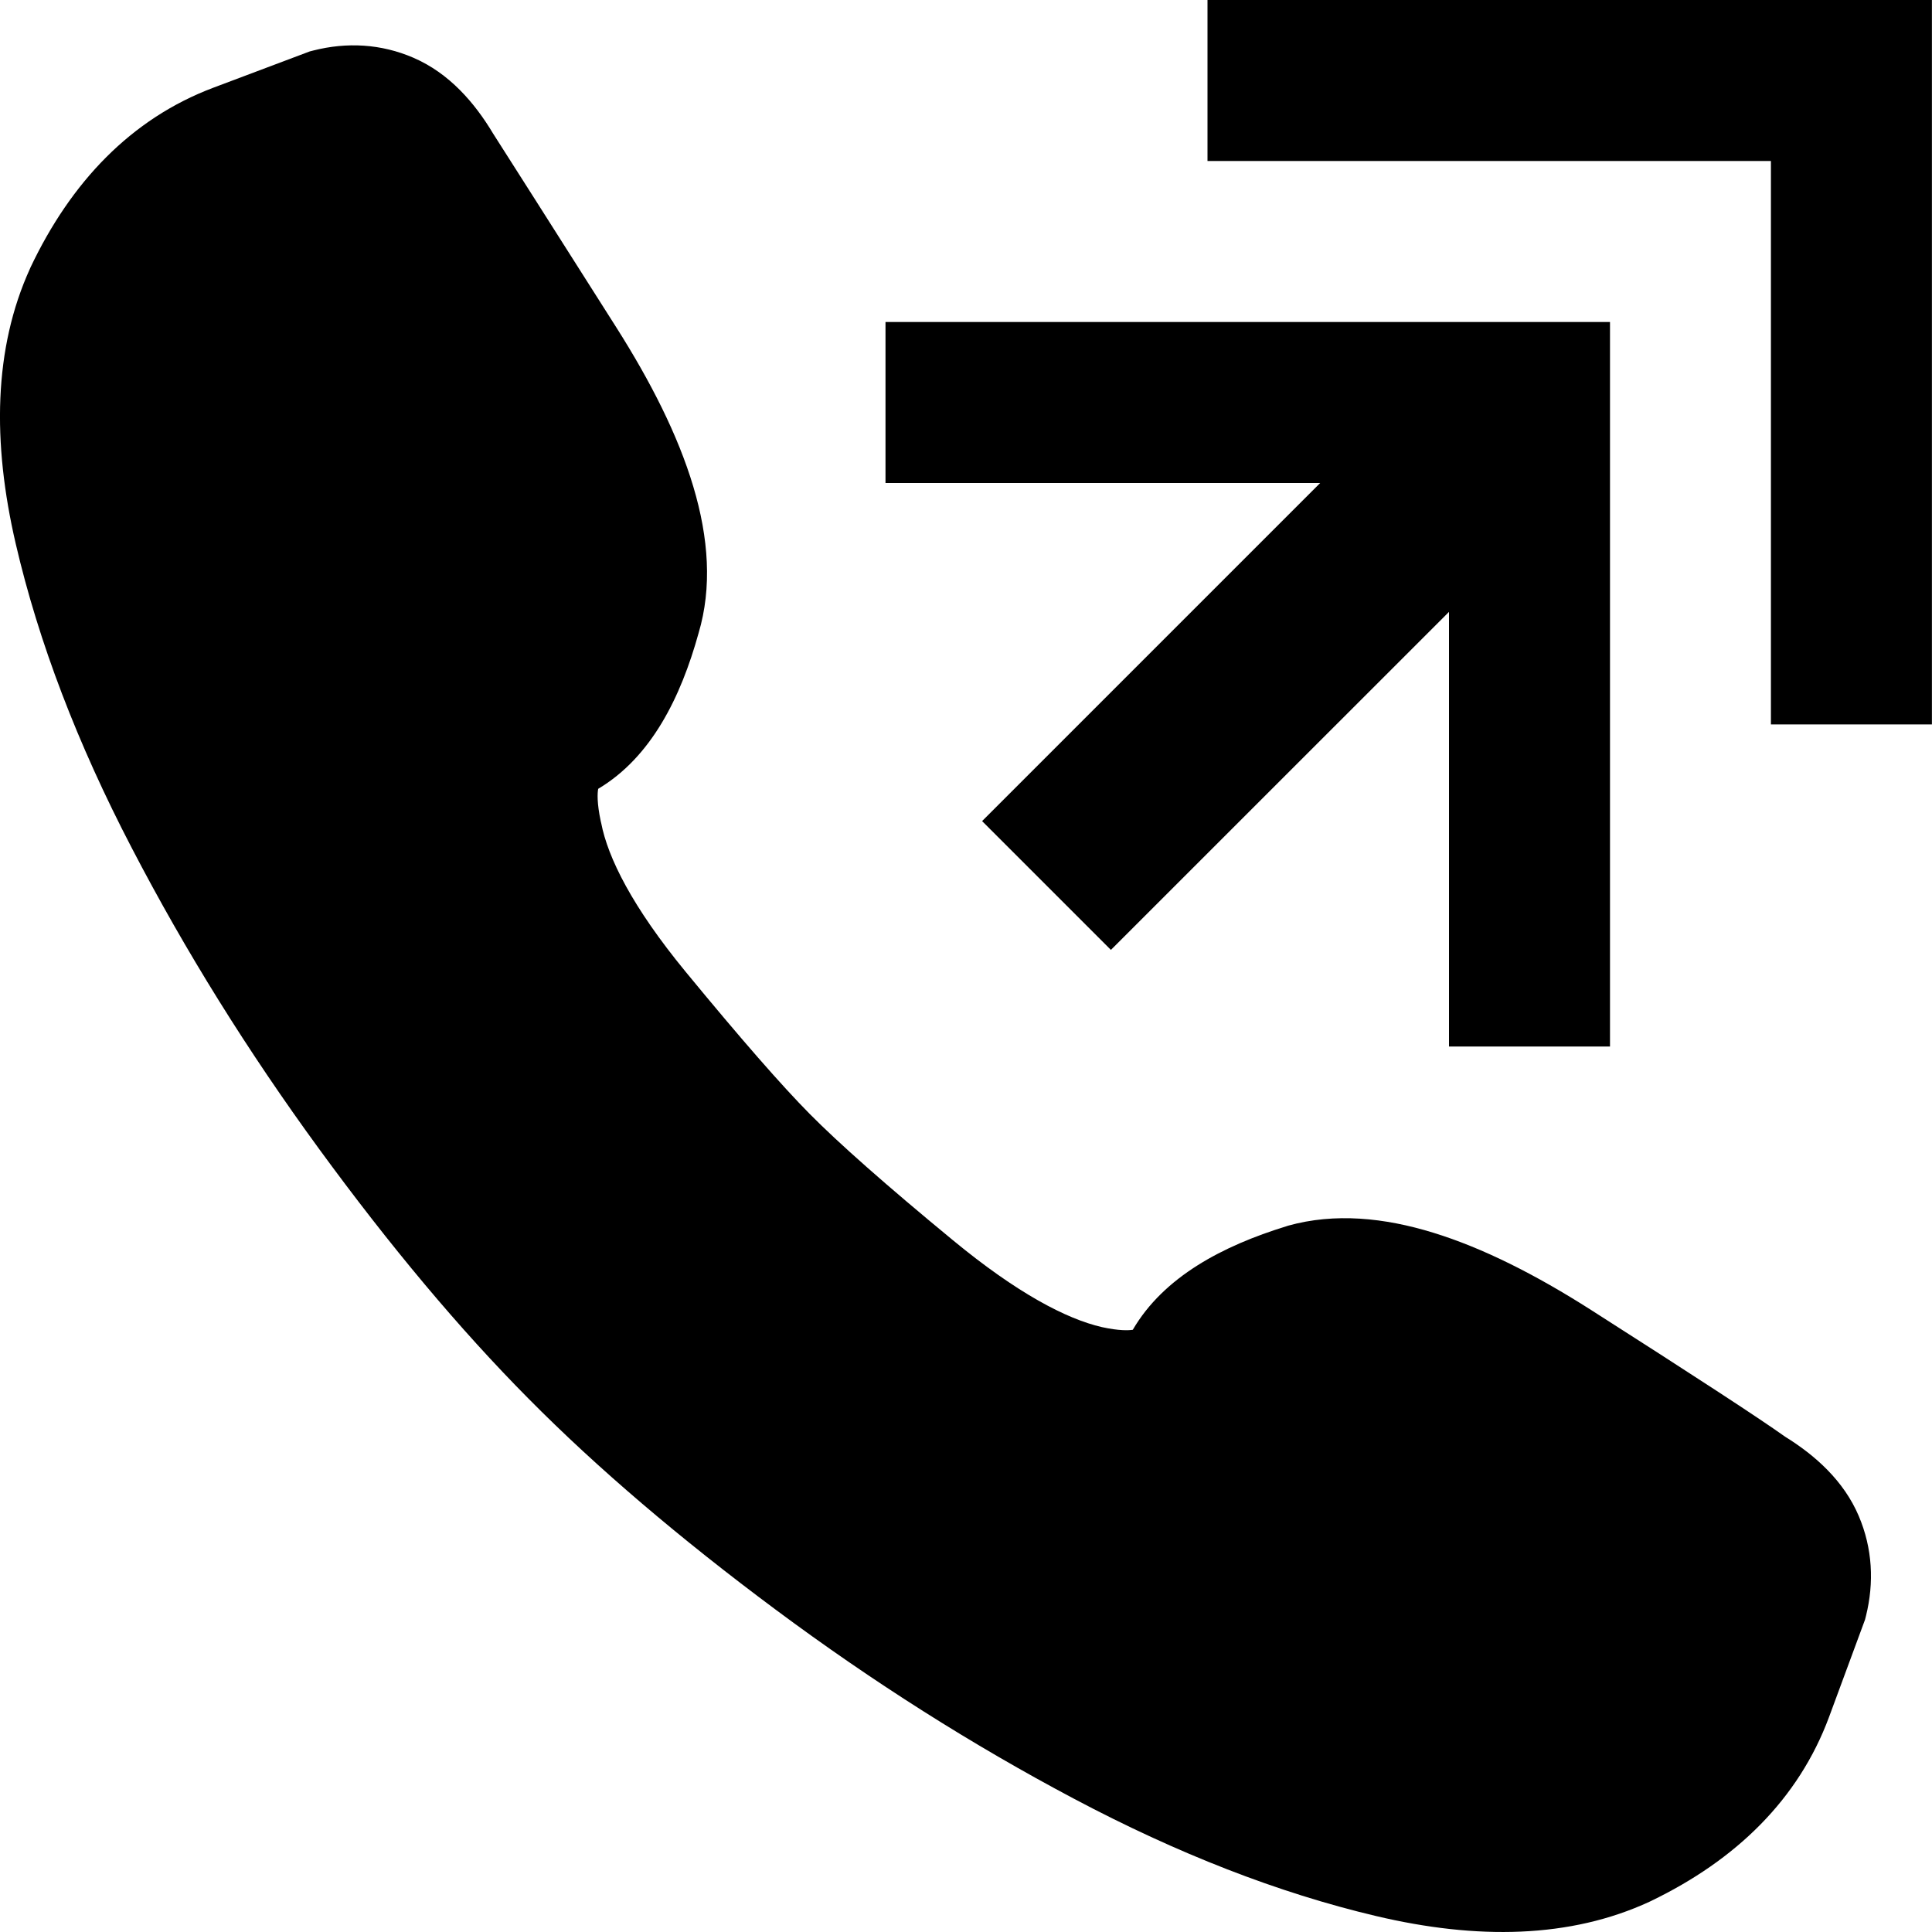 <svg xmlns="http://www.w3.org/2000/svg" viewBox="0 0 24 24"><path fill="currentColor" d="M15 2H21.999V8.999H23.999V0H15V2zM13.8 11.8L18 7.601V13H20V4H11V6H16.4L12.2 10.2 13.8 11.8zM5.137.718C4.733.543 4.307.522 3.894.627L3.847.639 2.649 1.09C1.628 1.475.881 2.262.378 3.324L.373 3.336C-.08 4.33-.097 5.494.195 6.753.48 7.981.964 9.242 1.637 10.534 2.302 11.814 3.078 13.059 3.962 14.27 4.841 15.474 5.708 16.51 6.564 17.373 7.419 18.237 8.447 19.112 9.64 19.999 10.841 20.892 12.075 21.674 13.344 22.346 14.625 23.025 15.876 23.514 17.095 23.802 18.346 24.098 19.505 24.081 20.495 23.622L20.507 23.616C21.564 23.107 22.342 22.353 22.722 21.327L23.168 20.12 23.18 20.073C23.282 19.66 23.262 19.236 23.09 18.832 22.904 18.395 22.55 18.079 22.175 17.847 21.845 17.612 21.032 17.082 19.768 16.275 19.074 15.832 18.418 15.502 17.807 15.314 17.198 15.126 16.581 15.064 16.001 15.226L15.98 15.233C15.19 15.476 14.457 15.86 14.072 16.519 14.022 16.527 13.904 16.533 13.689 16.486 13.245 16.384 12.632 16.062 11.837 15.406 11.003 14.719 10.416 14.199 10.059 13.838 9.72 13.496 9.209 12.913 8.515 12.069 7.856 11.267 7.551 10.656 7.468 10.223L7.463 10.203C7.414 9.974 7.421 9.85 7.431 9.799 8.092 9.405 8.458 8.659 8.678 7.865 9.015 6.731 8.506 5.407 7.656 4.067 6.827 2.761 6.317 1.958 6.126 1.66 5.897 1.277 5.581.91 5.137.718z"/></svg>